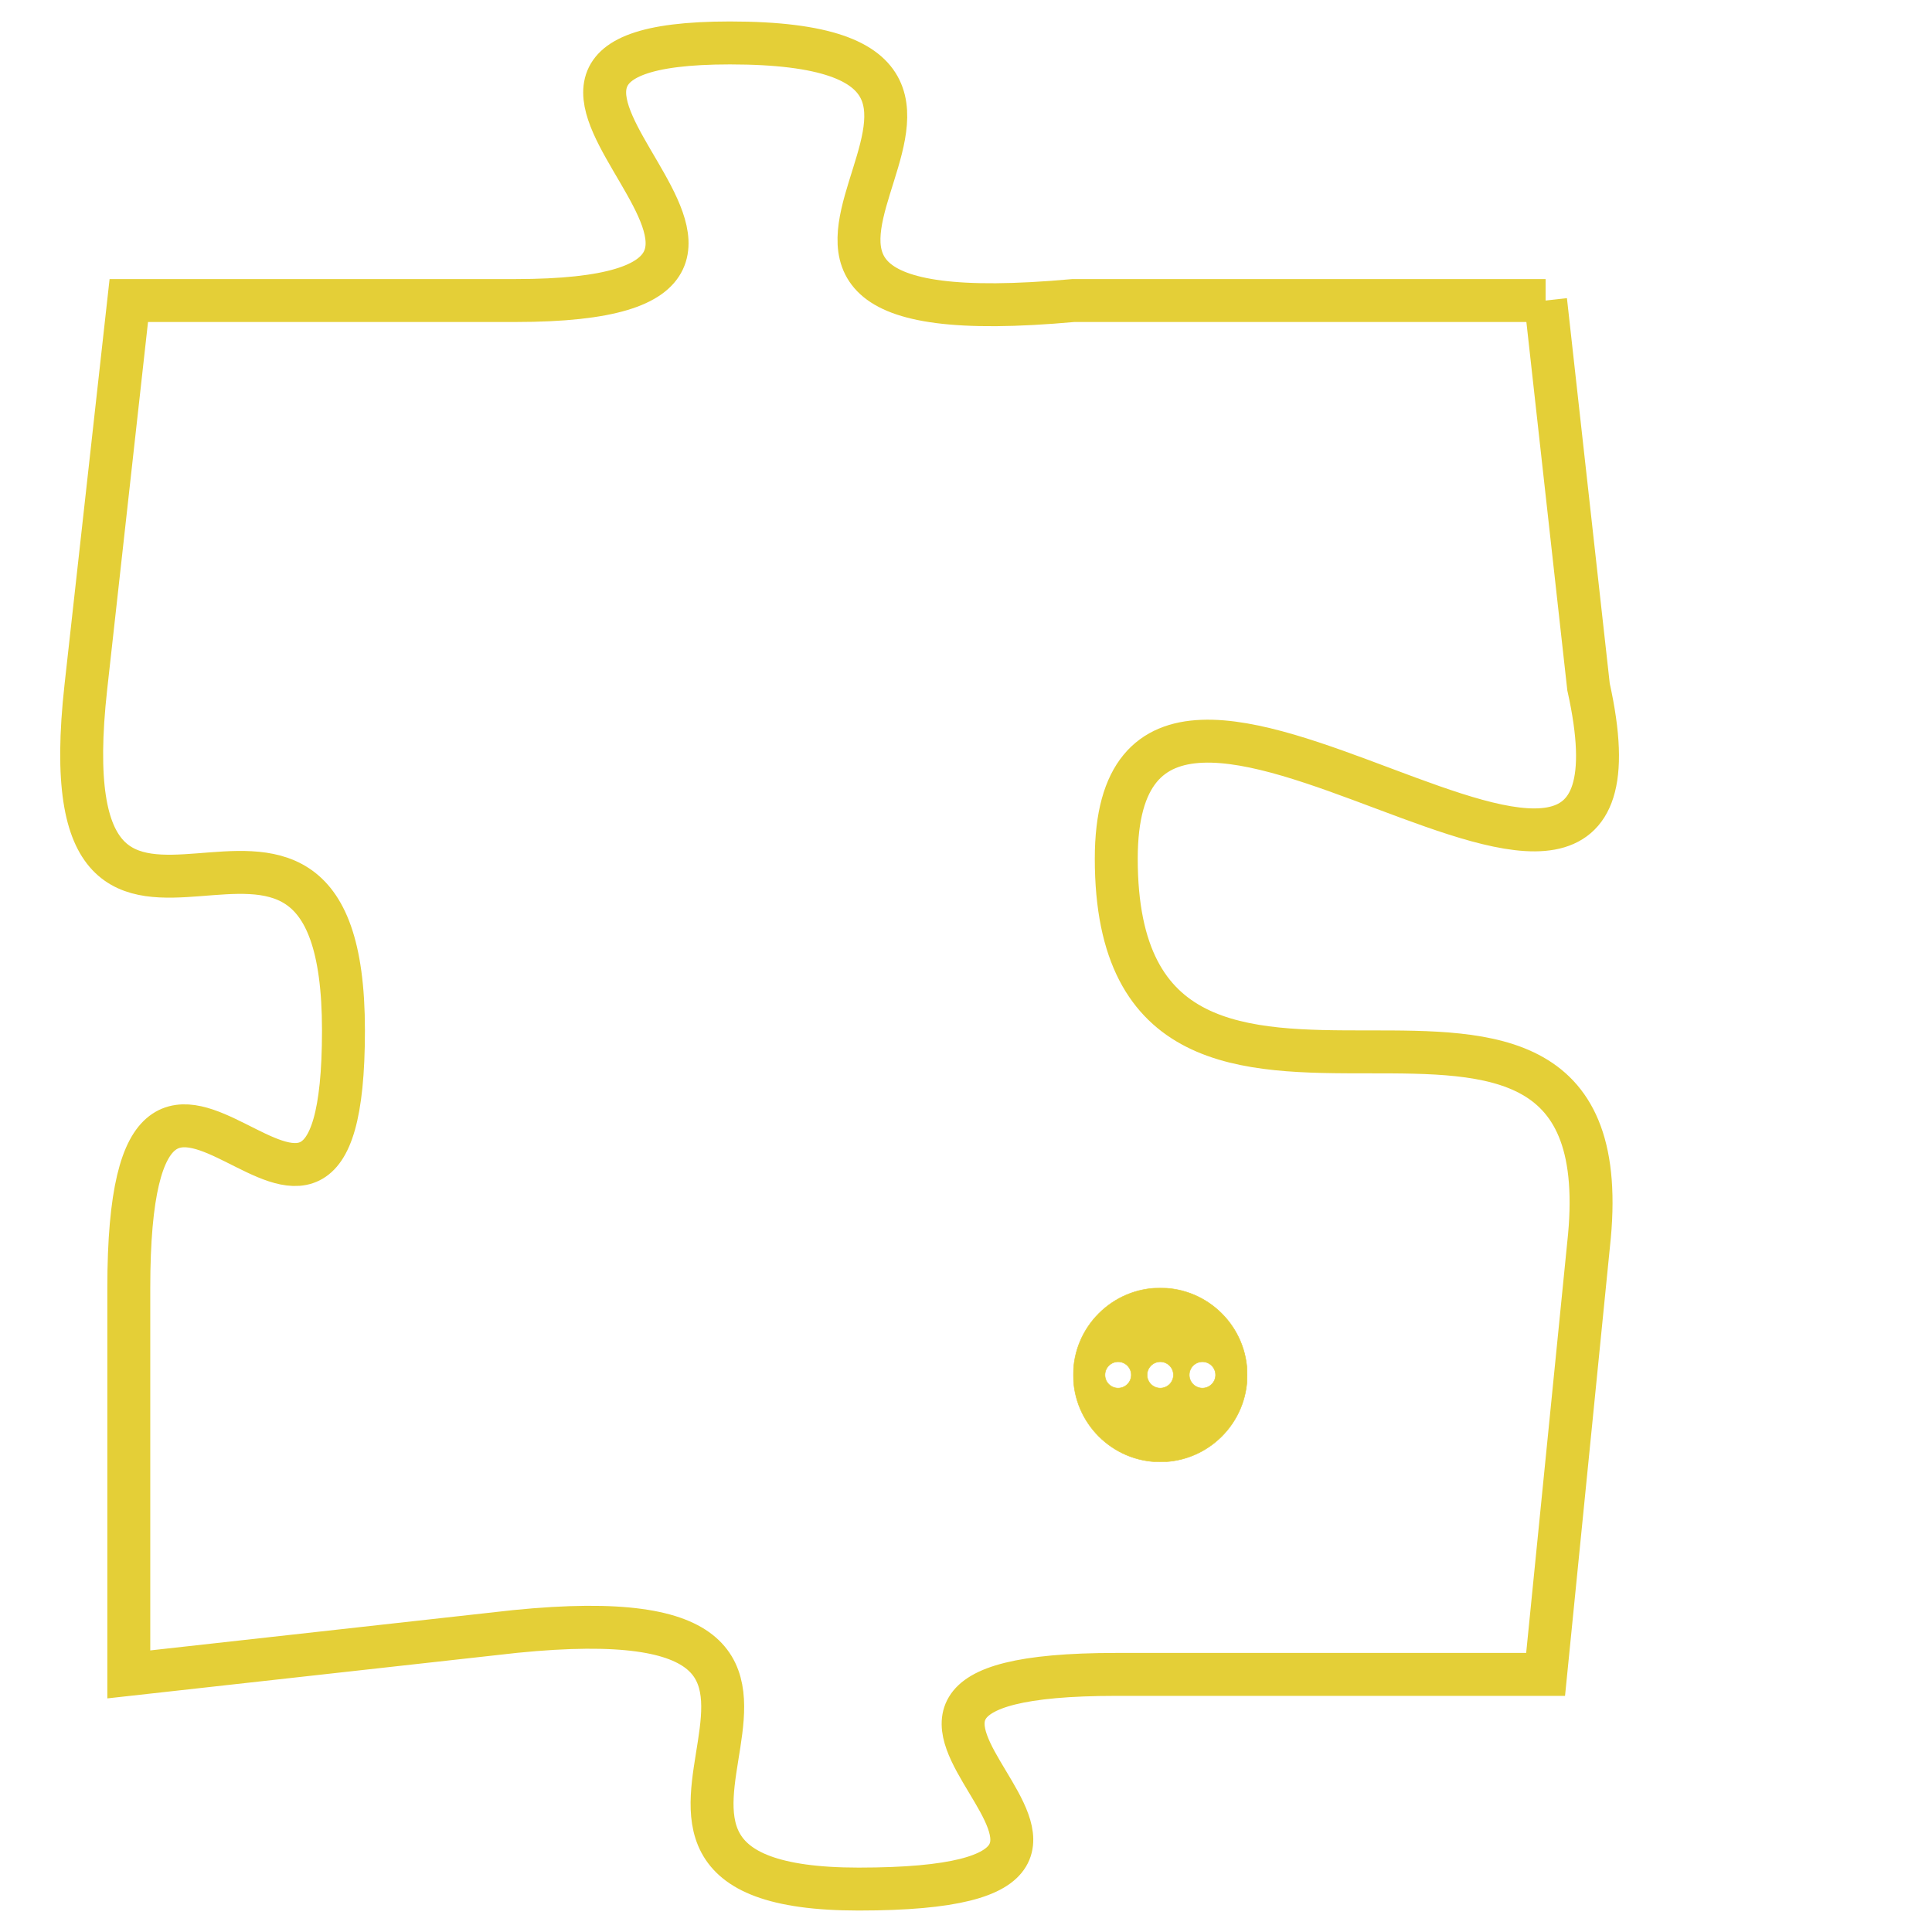 <svg version="1.1" xmlns="http://www.w3.org/2000/svg" xmlns:xlink="http://www.w3.org/1999/xlink" fill="transparent" x="0" y="0" width="350" height="350" preserveAspectRatio="xMinYMin slice"><style type="text/css">.links{fill:transparent;stroke: #E4CF37;}.links:hover{fill:#63D272; opacity:0.4;}</style><defs><g id="allt"><path id="t8133" d="M2442,1984 L2431,1984 C2420,1985 2432,1978 2423,1978 C2415,1978 2427,1984 2418,1984 L2409,1984 2409,1984 L2408,1993 C2407,2002 2414,1993 2414,2001 C2414,2009 2409,1998 2409,2007 L2409,2016 2409,2016 L2418,2015 C2428,2014 2418,2021 2426,2021 C2435,2021 2423,2016 2432,2016 L2442,2016 2442,2016 L2443,2006 C2444,1997 2432,2006 2432,1997 C2432,1989 2445,2002 2443,1993 L2442,1984"/></g><clipPath id="c" clipRule="evenodd" fill="transparent"><use href="#t8133"/></clipPath></defs><svg viewBox="2406 1977 40 45" preserveAspectRatio="xMinYMin meet"><svg width="4380" height="2430"><g><image crossorigin="anonymous" x="0" y="0" href="https://nftpuzzle.license-token.com/assets/completepuzzle.svg" width="100%" height="100%" /><g class="links"><use href="#t8133"/></g></g></svg><svg x="2431" y="2007" height="9%" width="9%" viewBox="0 0 330 330"><g><a xlink:href="https://nftpuzzle.license-token.com/" class="links"><title>See the most innovative NFT based token software licensing project</title><path fill="#E4CF37" id="more" d="M165,0C74.019,0,0,74.019,0,165s74.019,165,165,165s165-74.019,165-165S255.981,0,165,0z M85,190 c-13.785,0-25-11.215-25-25s11.215-25,25-25s25,11.215,25,25S98.785,190,85,190z M165,190c-13.785,0-25-11.215-25-25 s11.215-25,25-25s25,11.215,25,25S178.785,190,165,190z M245,190c-13.785,0-25-11.215-25-25s11.215-25,25-25 c13.785,0,25,11.215,25,25S258.785,190,245,190z"></path></a></g></svg></svg></svg>